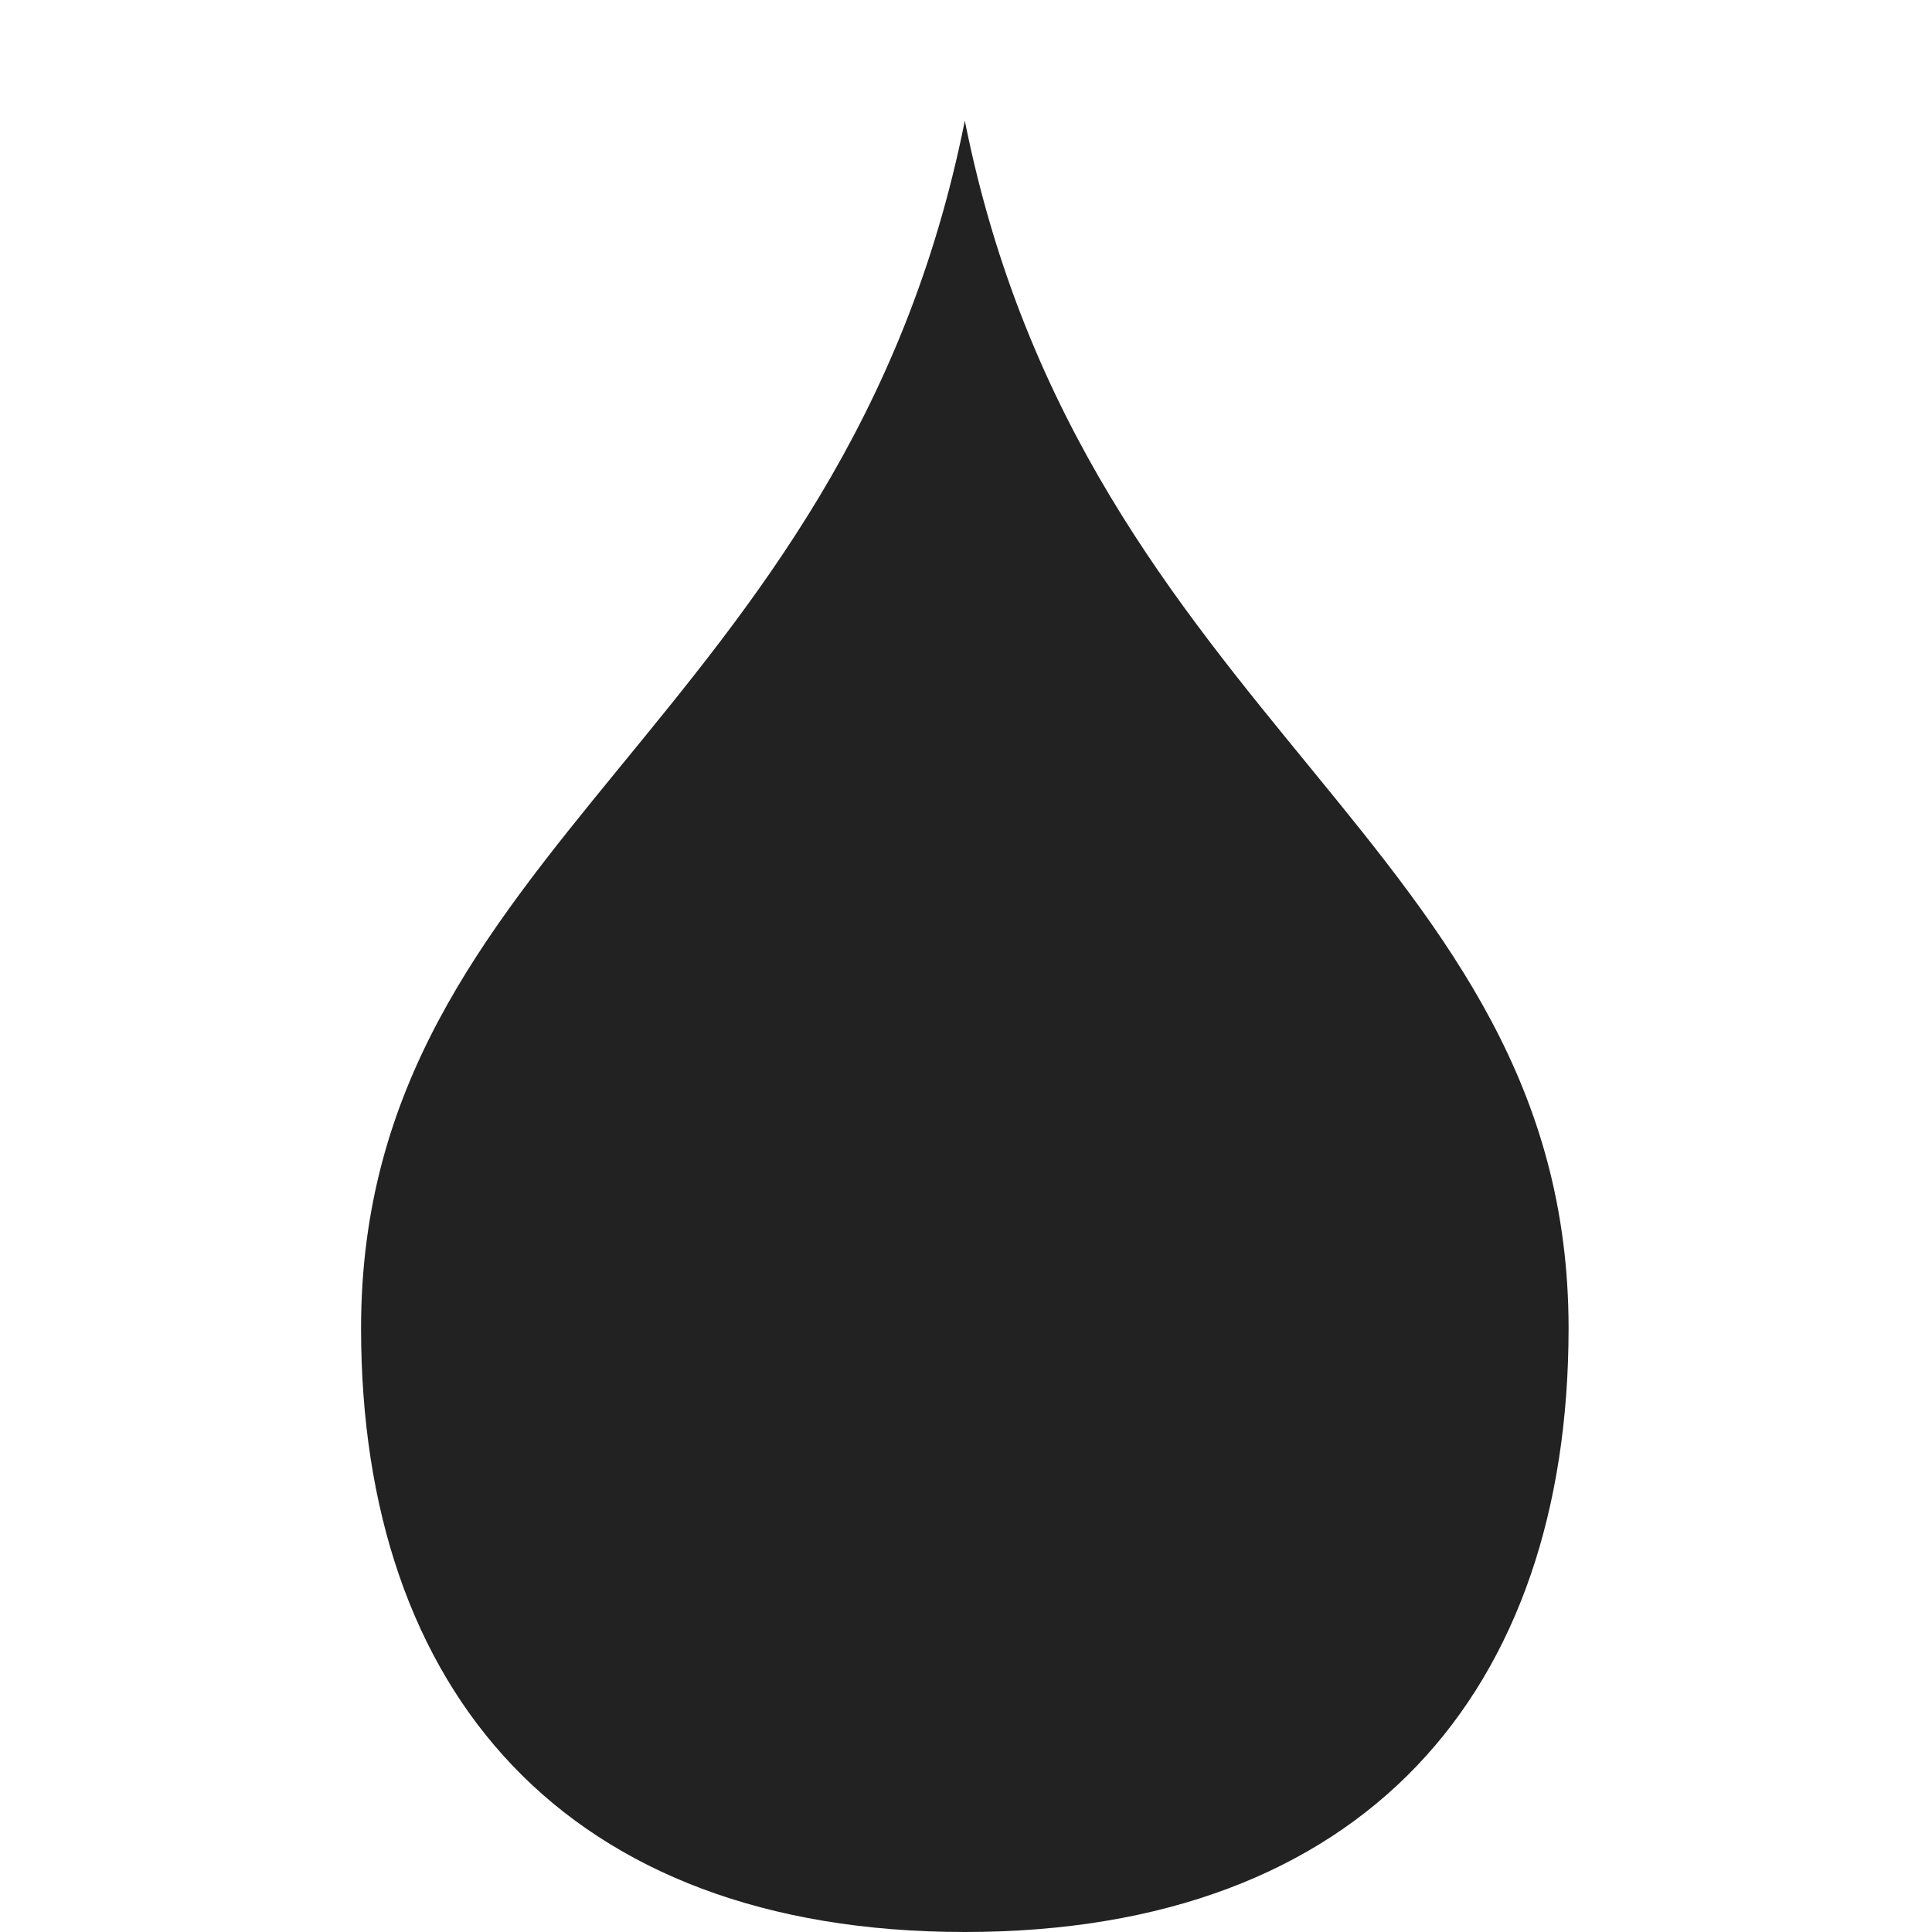 <?xml version="1.0" encoding="UTF-8"?>
<svg id="svg7384" width="16" height="16" version="1.1" viewBox="0 0 16 16" xmlns="http://www.w3.org/2000/svg" xmlns:cc="http://creativecommons.org/ns#" xmlns:dc="http://purl.org/dc/elements/1.1/" xmlns:osb="http://www.openswatchbook.org/uri/2009/osb" xmlns:rdf="http://www.w3.org/1999/02/22-rdf-syntax-ns#" xmlns:xlink="http://www.w3.org/1999/xlink">
 <defs id="defs7386">
  <linearGradient id="linearGradient10408" x1="-116.08" x2="-106.92" y1="8.5" y2="8.5" gradientTransform="translate(145.91 278.92)" gradientUnits="userSpaceOnUse">
   <stop id="stop19284-0" style="stop-color:#222" offset="0"/>
  </linearGradient>
 </defs>
 <g id="tools" transform="translate(131.46 -343.45)">
  <g id="gimp-tool-blur" transform="translate(-252.46 126.45)">
   <path id="path12658" transform="matrix(1.091 0 0 1 250.64 217)" d="m-106.92 11c0 3-1.546 5-4.583 5s-4.583-2-4.583-5c0-4 3.667-5 4.583-10 0.917 5 4.583 6 4.583 10z" style="fill:url(#linearGradient10408)"/>
  </g>
 </g>
</svg>
